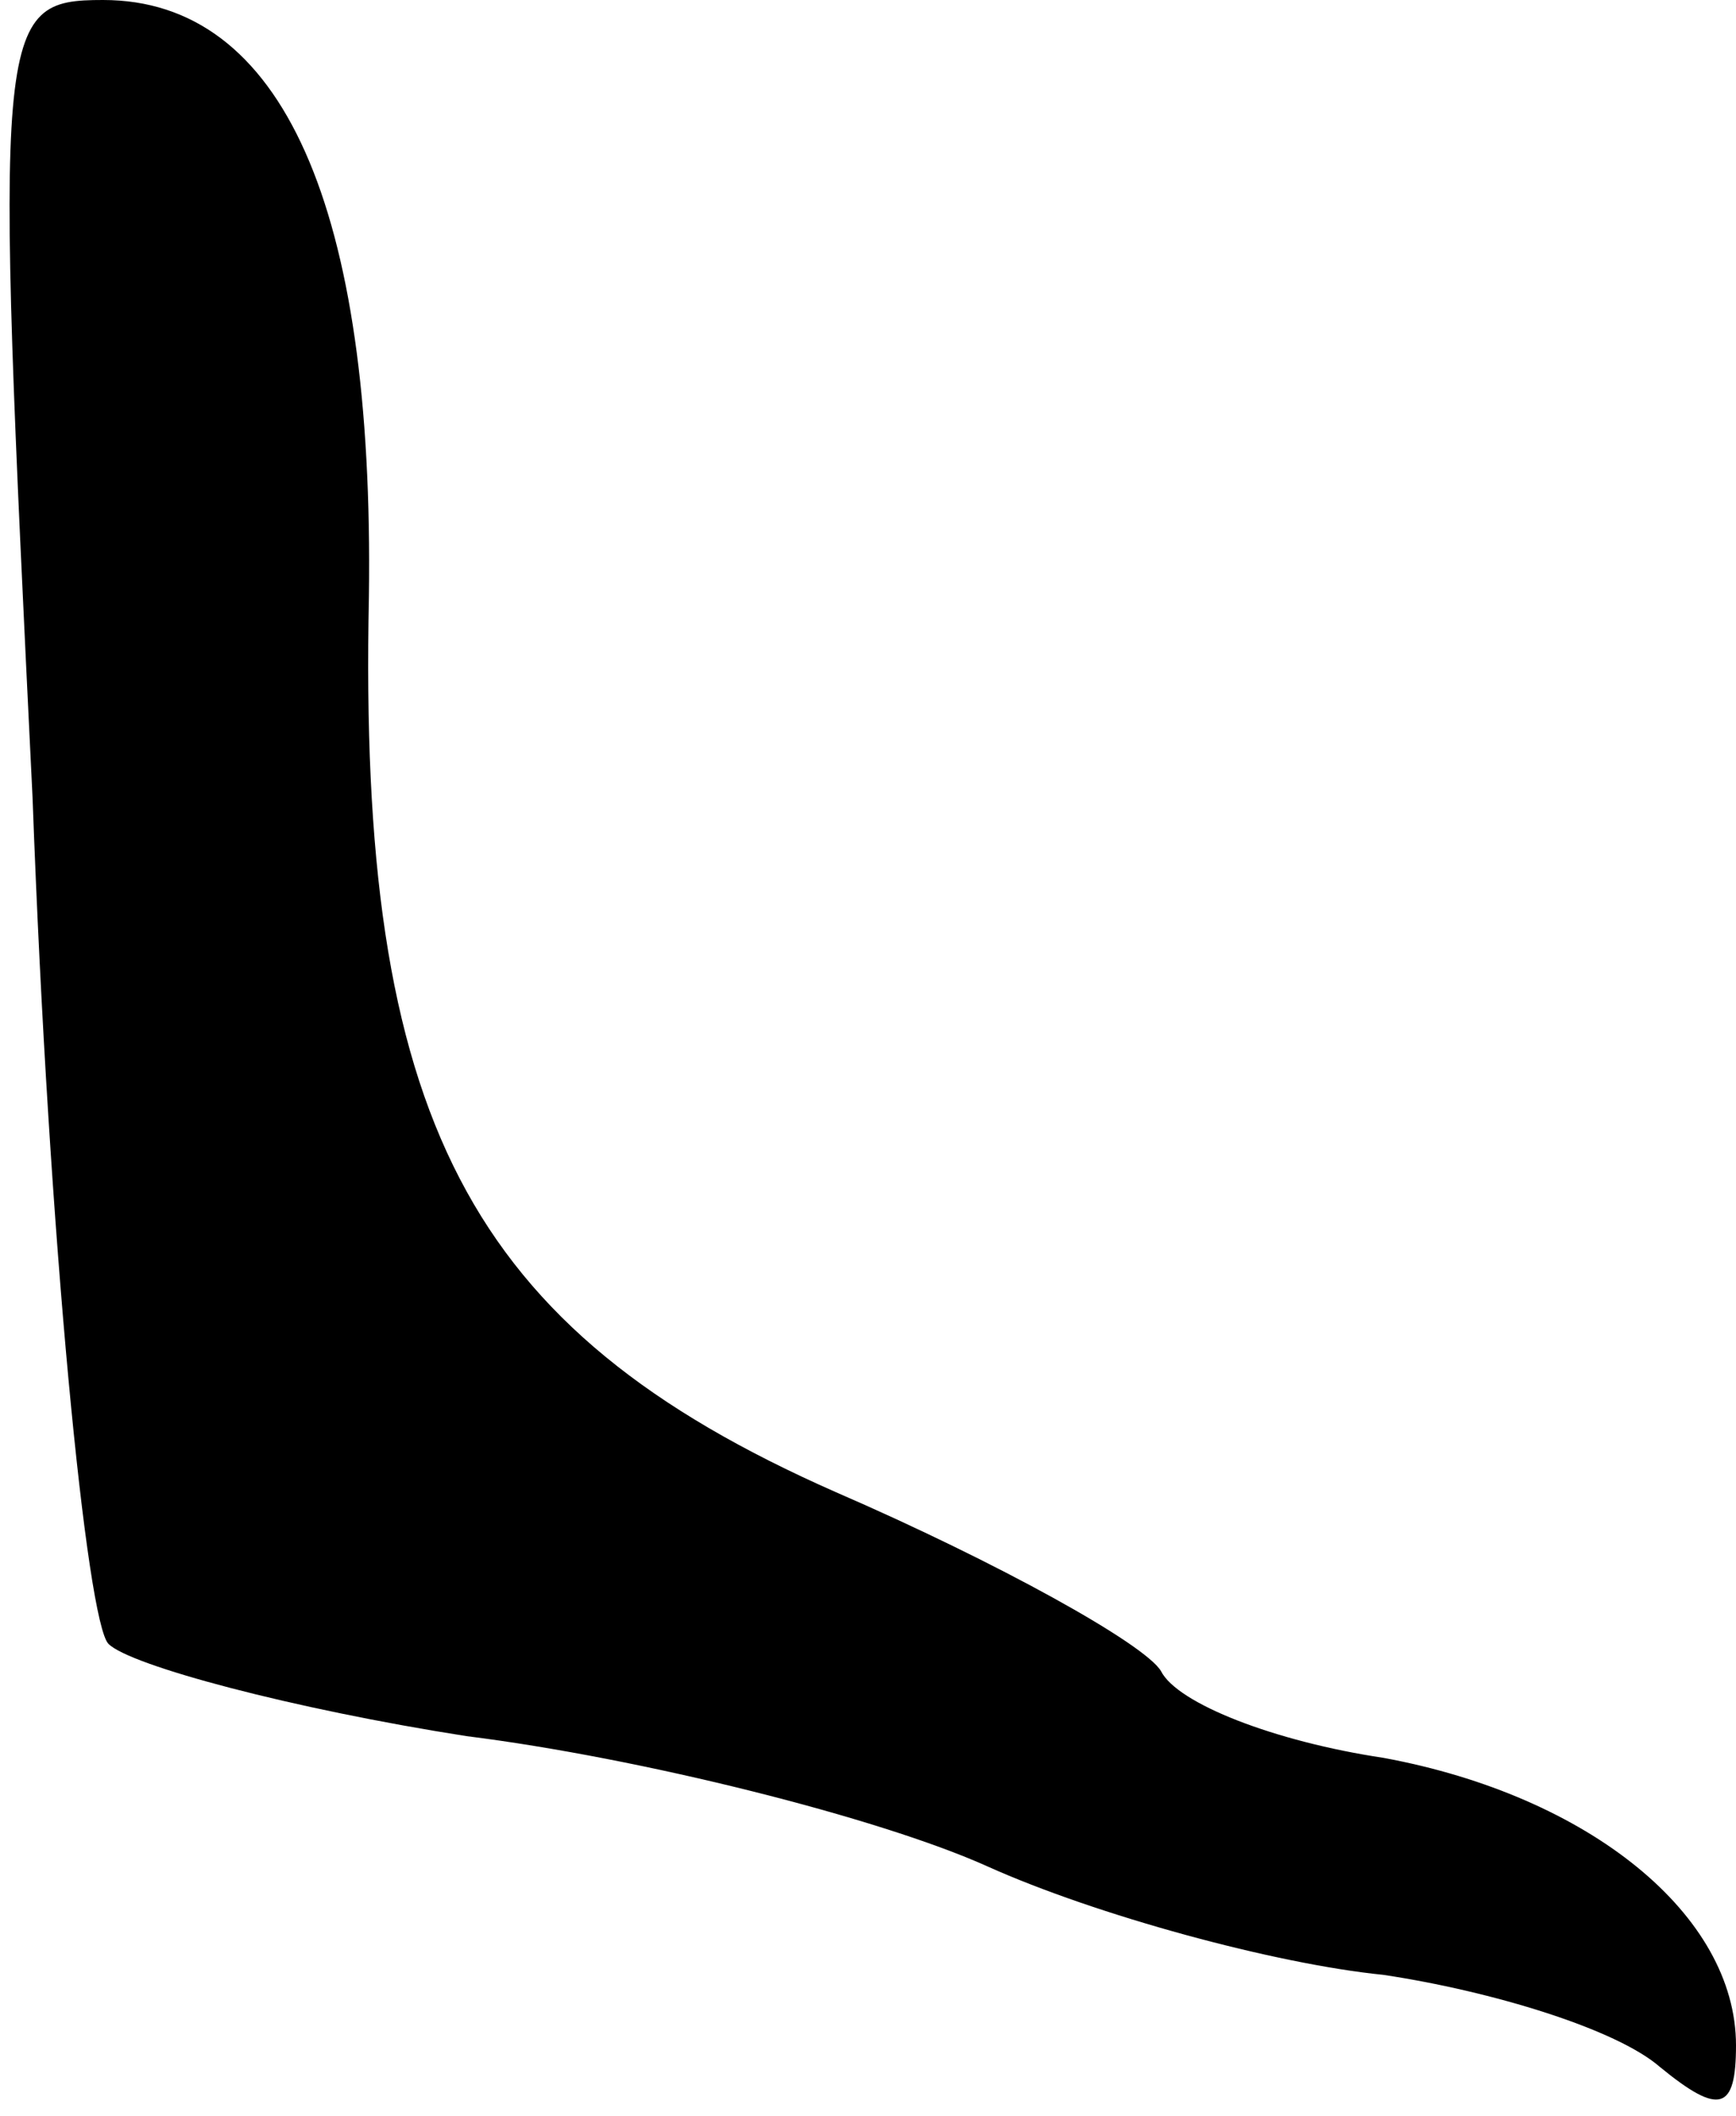 <?xml version="1.0" standalone="no"?>
<!DOCTYPE svg PUBLIC "-//W3C//DTD SVG 20010904//EN"
 "http://www.w3.org/TR/2001/REC-SVG-20010904/DTD/svg10.dtd">
<svg version="1.0" xmlns="http://www.w3.org/2000/svg"
 width="32pt" height="39pt" viewBox="0 0 32 39"
 preserveAspectRatio="xMidYMid meet">
<g transform="translate(0,39) scale(0.1,-0.1)"
fill="#000000" stroke="none">
<path fill="#000000" stroke="none" d="M6 243 c3 -82 10 -152 14 -156 4 -4 34
-12 66 -17 32 -4 76 -15 96 -24 20 -9 53 -18 73 -20 20 -3 43 -10 51 -17 11
-9 14 -8 14 4 0 24 -27 46 -65 53 -20 3 -38 10 -41 16 -3 5 -30 20 -60 33 -68
30 -88 69 -86 165 1 72 -16 110 -49 110 -20 0 -20 -4 -13 -147z"/>
</g>
</svg>
